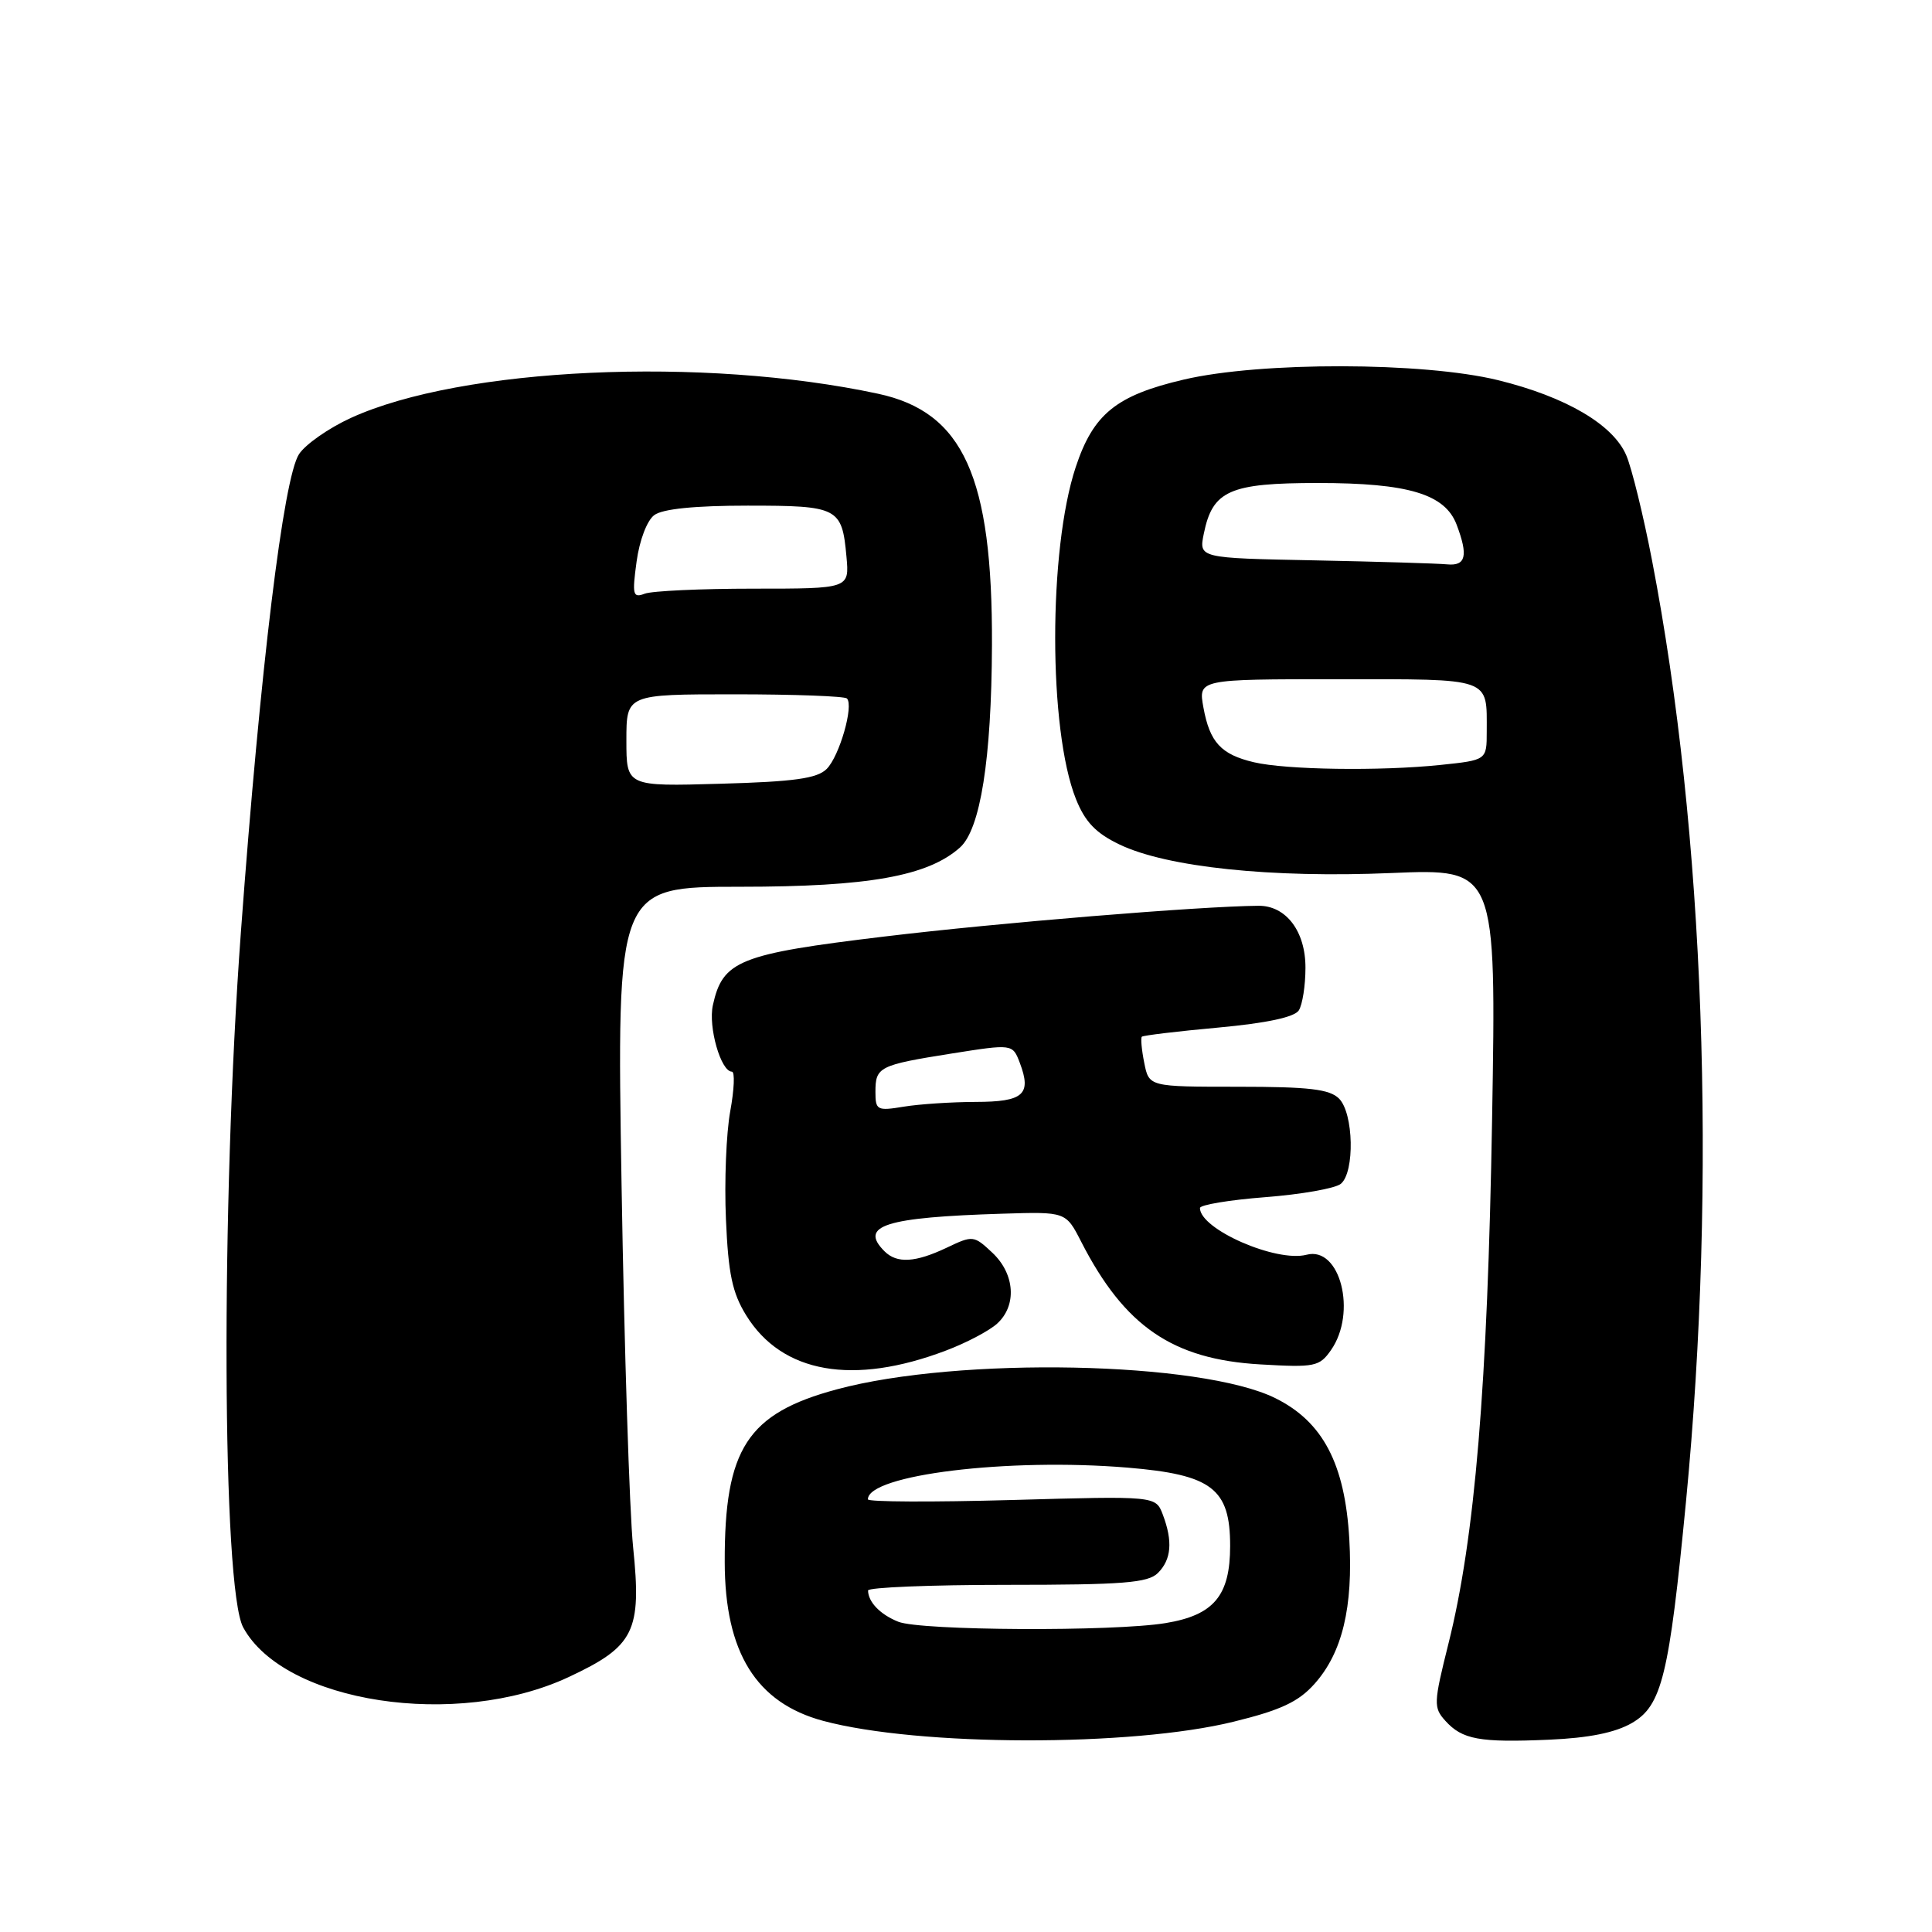 <?xml version="1.0" encoding="UTF-8" standalone="no"?>
<!DOCTYPE svg PUBLIC "-//W3C//DTD SVG 1.1//EN" "http://www.w3.org/Graphics/SVG/1.1/DTD/svg11.dtd" >
<svg xmlns="http://www.w3.org/2000/svg" xmlns:xlink="http://www.w3.org/1999/xlink" version="1.1" viewBox="0 0 256 256">
 <g >
 <path fill="currentColor"
d=" M 163.48 228.13 C 169.71 226.60 172.06 225.50 174.18 223.12 C 177.86 219.00 179.31 212.99 178.79 203.93 C 178.21 193.96 175.29 188.39 169.00 185.27 C 159.15 180.38 127.02 179.74 110.87 184.10 C 99.02 187.29 95.99 191.96 96.03 207.00 C 96.05 218.95 100.19 225.63 109.06 228.02 C 121.70 231.42 149.91 231.48 163.48 228.13 Z  M 216.25 228.30 C 220.21 225.99 221.17 222.05 223.40 199.00 C 227.52 156.32 225.86 110.29 218.90 74.24 C 217.77 68.36 216.24 62.13 215.51 60.38 C 213.80 56.28 207.50 52.58 198.48 50.37 C 188.57 47.95 167.01 47.91 156.84 50.30 C 147.91 52.39 144.87 54.85 142.54 61.89 C 138.90 72.85 138.91 96.74 142.57 105.88 C 143.78 108.91 145.21 110.40 148.34 111.90 C 154.61 114.91 168.44 116.36 184.39 115.68 C 198.27 115.10 198.27 115.10 197.71 148.30 C 197.11 183.65 195.44 203.79 191.92 217.82 C 189.96 225.66 189.93 226.27 191.52 228.02 C 193.76 230.50 196.04 230.92 205.25 230.52 C 210.55 230.29 214.02 229.59 216.25 228.30 Z  M 75.35 222.22 C 84.07 218.14 85.04 216.18 83.89 205.00 C 83.41 200.32 82.72 178.72 82.36 157.00 C 81.71 117.50 81.71 117.50 98.10 117.50 C 115.09 117.50 122.95 116.09 127.20 112.30 C 129.91 109.88 131.38 100.60 131.44 85.50 C 131.53 63.17 127.65 54.59 116.34 52.17 C 93.21 47.21 61.12 48.68 46.49 55.38 C 43.56 56.72 40.47 58.88 39.62 60.18 C 37.56 63.33 34.51 88.37 31.92 123.50 C 29.25 159.72 29.42 210.49 32.23 215.65 C 37.68 225.66 60.56 229.14 75.35 222.22 Z  M 125.36 178.95 C 128.04 177.94 131.07 176.34 132.11 175.40 C 134.77 173.00 134.49 168.81 131.49 165.99 C 129.04 163.69 128.90 163.68 125.46 165.32 C 121.29 167.30 118.85 167.45 117.20 165.80 C 113.80 162.40 117.26 161.30 132.86 160.82 C 141.23 160.56 141.23 160.56 143.26 164.53 C 149.01 175.76 155.37 180.12 166.99 180.79 C 174.21 181.21 174.83 181.09 176.36 178.90 C 179.84 173.93 177.58 165.09 173.13 166.26 C 169.11 167.31 159.00 162.88 159.00 160.07 C 159.00 159.65 162.90 159.00 167.67 158.63 C 172.44 158.26 176.94 157.47 177.67 156.86 C 179.53 155.31 179.37 147.51 177.43 145.57 C 176.18 144.32 173.45 144.00 164.05 144.00 C 152.25 144.00 152.25 144.00 151.62 140.84 C 151.27 139.10 151.13 137.54 151.30 137.37 C 151.47 137.20 156.02 136.65 161.42 136.16 C 167.83 135.57 171.53 134.78 172.10 133.88 C 172.58 133.12 172.98 130.59 172.98 128.25 C 173.00 123.41 170.41 119.99 166.75 120.02 C 158.88 120.09 132.25 122.28 117.23 124.09 C 97.92 126.41 95.76 127.28 94.46 133.19 C 93.82 136.08 95.52 142.00 96.98 142.00 C 97.39 142.00 97.29 144.36 96.76 147.25 C 96.23 150.14 95.97 156.57 96.19 161.54 C 96.50 168.78 97.03 171.31 98.88 174.30 C 103.62 181.97 113.05 183.63 125.36 178.95 Z  M 119.03 214.89 C 116.63 213.93 115.05 212.29 115.02 210.75 C 115.01 210.34 123.29 210.00 133.43 210.00 C 148.85 210.00 152.11 209.74 153.43 208.43 C 155.22 206.64 155.42 204.23 154.07 200.67 C 153.13 198.22 153.13 198.22 134.07 198.76 C 123.58 199.05 115.00 199.02 115.00 198.67 C 115.00 195.42 133.59 193.15 149.43 194.47 C 160.59 195.40 163.00 197.24 163.00 204.84 C 163.00 211.44 160.84 214.02 154.44 215.07 C 147.51 216.21 122.01 216.08 119.03 214.89 Z  M 166.14 101.00 C 161.79 99.97 160.30 98.36 159.46 93.75 C 158.78 90.00 158.78 90.00 177.28 90.00 C 197.82 90.00 197.00 89.71 197.00 96.94 C 197.00 100.72 197.00 100.72 190.85 101.36 C 182.89 102.19 170.41 102.01 166.14 101.00 Z  M 174.18 74.25 C 158.85 73.95 158.85 73.95 159.51 70.72 C 160.67 65.00 162.91 64.00 174.64 64.00 C 186.59 64.00 191.47 65.46 193.01 69.52 C 194.57 73.64 194.24 75.02 191.75 74.78 C 190.51 74.66 182.60 74.42 174.18 74.25 Z  M 83.00 98.10 C 83.00 92.00 83.00 92.00 97.33 92.00 C 105.22 92.00 111.91 92.25 112.22 92.55 C 113.16 93.49 111.23 100.20 109.54 101.89 C 108.28 103.15 105.25 103.58 95.46 103.85 C 83.00 104.21 83.00 104.21 83.00 98.10 Z  M 84.35 74.42 C 84.73 71.61 85.73 68.96 86.70 68.25 C 87.80 67.43 92.08 67.00 99.07 67.00 C 111.08 67.00 111.57 67.25 112.16 73.75 C 112.55 78.00 112.55 78.00 99.86 78.00 C 92.88 78.00 86.38 78.30 85.42 78.67 C 83.86 79.27 83.75 78.82 84.35 74.42 Z  M 116.00 144.69 C 116.00 141.37 116.46 141.13 126.08 139.60 C 134.17 138.32 134.17 138.32 135.13 140.83 C 136.72 145.03 135.62 146.00 129.28 146.01 C 126.10 146.02 121.81 146.30 119.75 146.64 C 116.23 147.22 116.00 147.11 116.00 144.69 Z "/>
</g>
</svg>